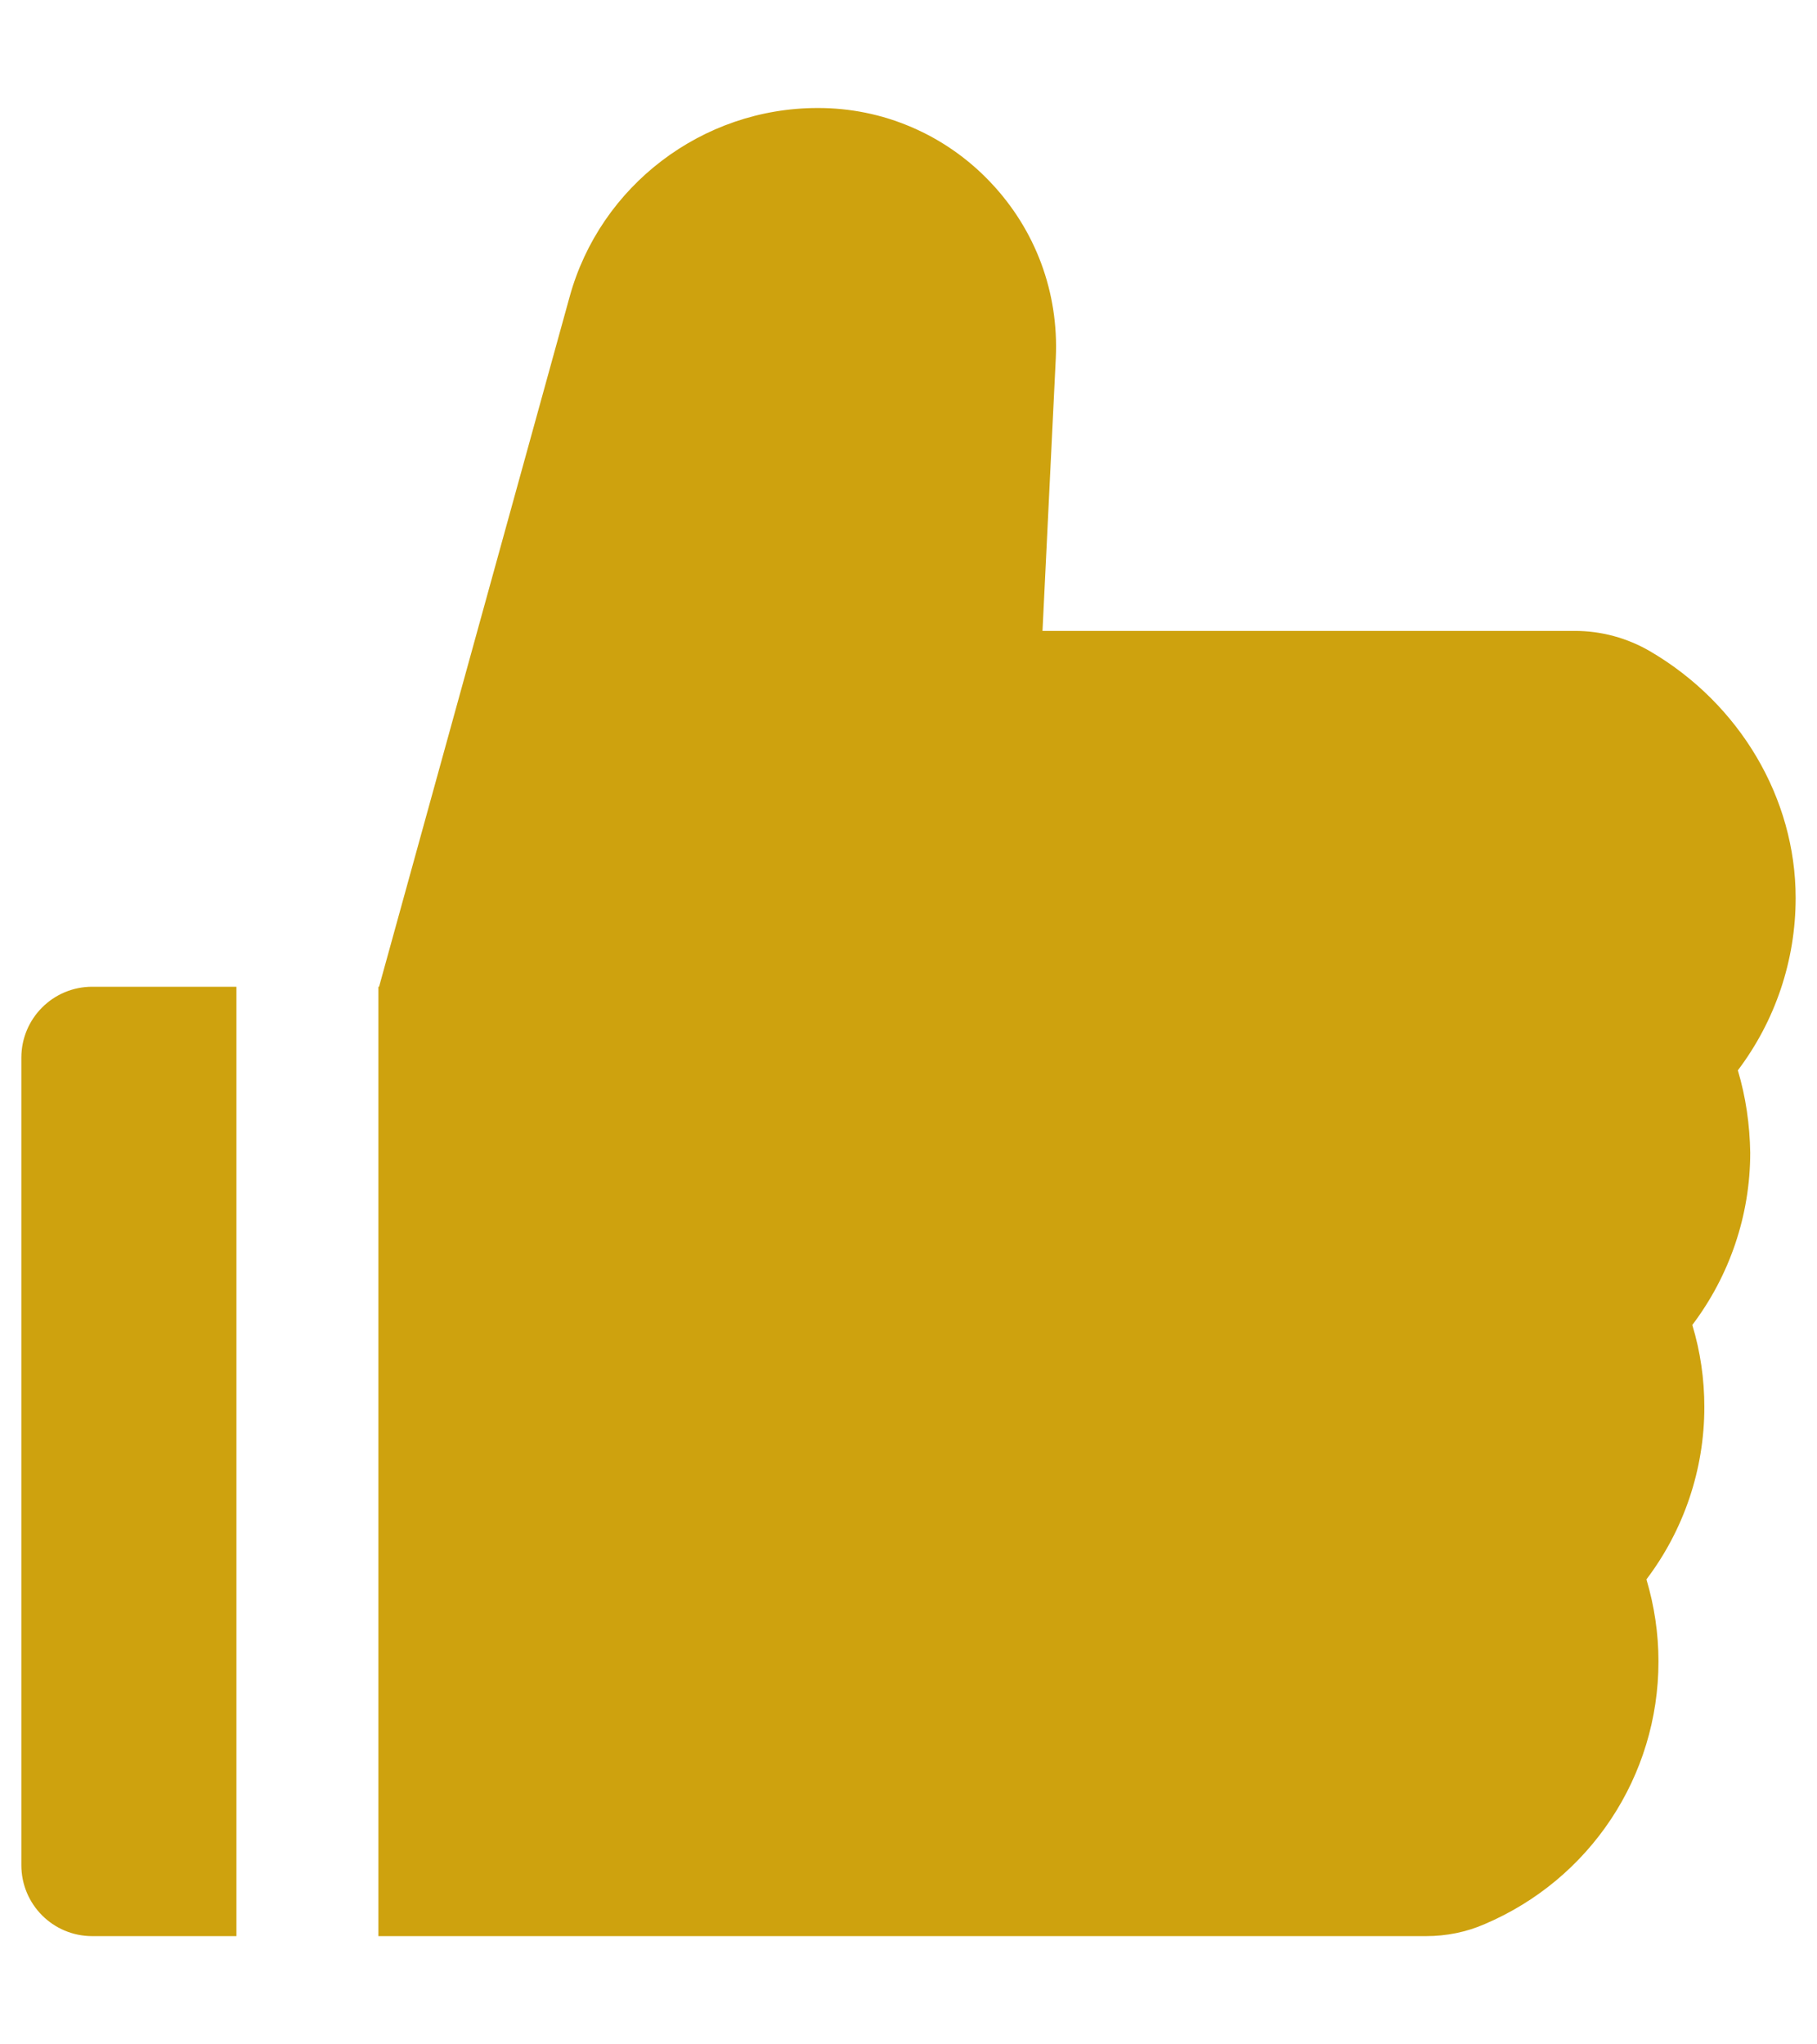<svg width="16" height="18" viewBox="0 0 16 18" fill="none" xmlns="http://www.w3.org/2000/svg">
<path d="M15.303 9.424C15.631 8.99 15.812 8.459 15.812 7.906C15.812 7.029 15.322 6.199 14.533 5.736C14.33 5.617 14.099 5.554 13.863 5.555H9.18L9.297 3.154C9.324 2.574 9.119 2.023 8.721 1.604C8.525 1.397 8.289 1.232 8.028 1.12C7.766 1.007 7.484 0.95 7.199 0.951C6.184 0.951 5.285 1.635 5.016 2.613L3.338 8.688H3.332V17.047H12.557C12.736 17.047 12.912 17.012 13.074 16.941C14.004 16.545 14.604 15.637 14.604 14.629C14.604 14.383 14.568 14.141 14.498 13.906C14.826 13.473 15.008 12.941 15.008 12.389C15.008 12.143 14.973 11.9 14.902 11.666C15.23 11.232 15.412 10.701 15.412 10.149C15.408 9.902 15.373 9.658 15.303 9.424ZM0.188 9.313V16.422C0.188 16.768 0.467 17.047 0.812 17.047H2.082V8.688H0.812C0.467 8.688 0.188 8.967 0.188 9.313Z" fill="#CEA20E"/>
</svg>
